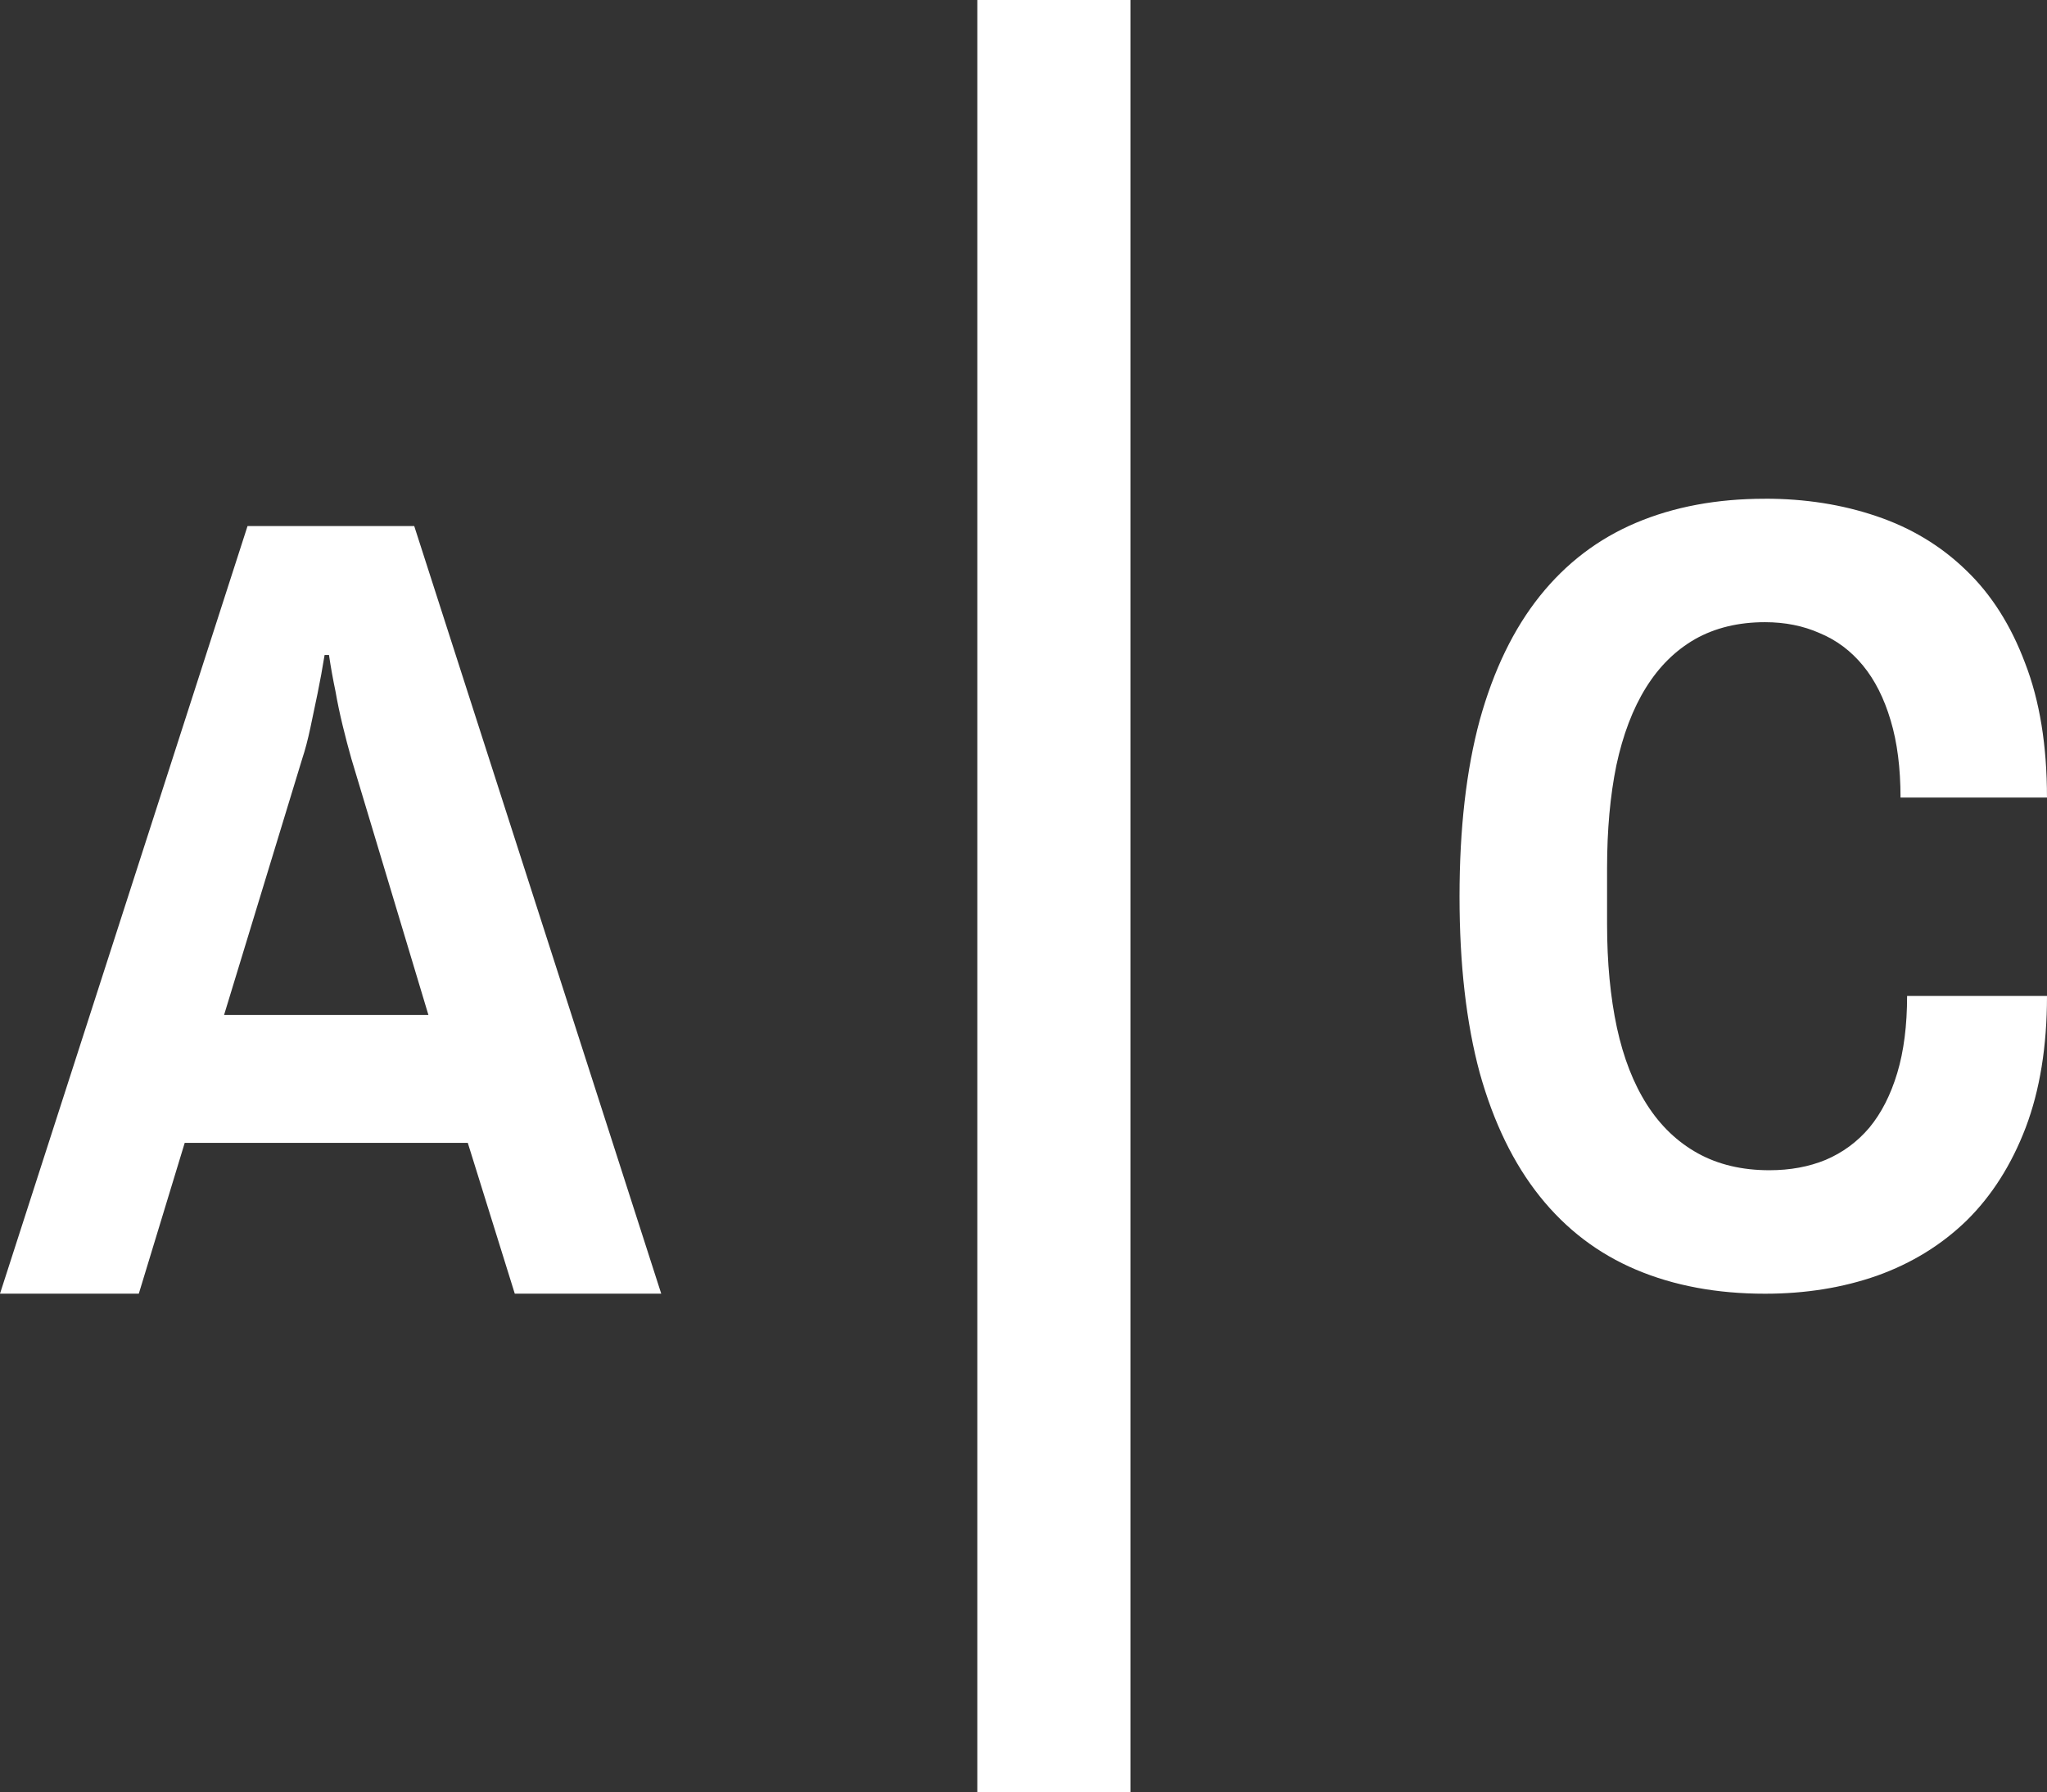<?xml version="1.0" encoding="UTF-8" standalone="no"?>
<!-- Created with Inkscape (http://www.inkscape.org/) -->

<svg
   xmlns:dc="http://purl.org/dc/elements/1.1/"
   xmlns:cc="http://creativecommons.org/ns#"
   xmlns:rdf="http://www.w3.org/1999/02/22-rdf-syntax-ns#"
   xmlns:svg="http://www.w3.org/2000/svg"
   xmlns="http://www.w3.org/2000/svg"
   xmlns:sodipodi="http://sodipodi.sourceforge.net/DTD/sodipodi-0.dtd"
   xmlns:inkscape="http://www.inkscape.org/namespaces/inkscape"
   width="36.133mm"
   height="31.645mm"
   viewBox="0 0 128.029 112.127"
   id="svg4155"
   version="1.1"
   inkscape:version="0.91 r13725"
   sodipodi:docname="small-logo-white.svg">
  <rect x="0" y="0" width="128.029" height="112.127" fill="#333333" stroke="none"/>
  <defs
     id="defs4157" />
  <sodipodi:namedview
     id="base"
     pagecolor="#ffffff"
     bordercolor="#666666"
     borderopacity="1.0"
     inkscape:pageopacity="0.0"
     inkscape:pageshadow="2"
     inkscape:zoom="1.979899"
     inkscape:cx="64.949144"
     inkscape:cy="23.341446"
     inkscape:document-units="px"
     inkscape:current-layer="layer1"
     showgrid="false"
     fit-margin-top="0"
     fit-margin-left="0"
     fit-margin-right="0"
     fit-margin-bottom="0"
     inkscape:window-width="1440"
     inkscape:window-height="851"
     inkscape:window-x="0"
     inkscape:window-y="1"
     inkscape:window-maximized="1" />
  <g
     inkscape:label="Layer 1"
     inkscape:groupmode="layer"
     id="layer1"
     transform="translate(-308.033,-470.118)">
    <g
       style="font-style:normal;font-variant:normal;font-weight:bold;font-stretch:normal;font-size:70px;line-height:125%;font-family:'Archivo Narrow';-inkscape-font-specification:'Archivo Narrow, Bold';text-align:start;letter-spacing:0px;word-spacing:0px;writing-mode:lr-tb;text-anchor:start;fill:#ffffff;fill-opacity:1;stroke:none;stroke-width:1px;stroke-linecap:butt;stroke-linejoin:miter;stroke-opacity:1"
       id="text4703">
      <path
         d="m 349.39,551.047 -9.16,0 -2.939,-9.434 -17.705,0 -2.871,9.434 -8.682,0 15.483,-48.022 10.425,0 15.449,48.022 z m -21.055,-39.956 q -0.205,1.265 -0.444,2.427 -0.205,0.991 -0.444,2.119 -0.239,1.128 -0.513,1.948 l -4.888,16.03 12.783,0 -4.819,-16.03 q -0.273,-0.957 -0.547,-2.085 -0.273,-1.128 -0.444,-2.119 -0.239,-1.128 -0.41,-2.29 l -0.273,0 z"
         style="fill:#ffffff;fill-opacity:1"
         id="path4746" />
    </g>
    <g
       style="font-style:normal;font-variant:normal;font-weight:bold;font-stretch:normal;font-size:70px;line-height:125%;font-family:'Archivo Narrow';-inkscape-font-specification:'Archivo Narrow, Bold';text-align:start;letter-spacing:0px;word-spacing:0px;writing-mode:lr-tb;text-anchor:start;fill:#ffffff;fill-opacity:1;stroke:none;stroke-width:1px;stroke-linecap:butt;stroke-linejoin:miter;stroke-opacity:1"
       id="text4707">
      <path
         d="m 418.425,501.315 q 3.76,0 6.973,1.094 3.247,1.094 5.605,3.384 2.358,2.256 3.691,5.811 1.367,3.521 1.367,8.408 l -9.16,0 q 0,-2.769 -0.615,-4.819 -0.615,-2.085 -1.743,-3.452 -1.128,-1.367 -2.7,-2.017 -1.538,-0.684 -3.418,-0.684 -2.495,0 -4.375,1.06 -1.846,1.06 -3.076,3.042 -1.23,1.982 -1.846,4.854 -0.581,2.837 -0.581,6.426 l 0,3.521 q 0,3.589 0.615,6.46 0.615,2.837 1.88,4.819 1.265,1.982 3.179,3.042 1.914,1.06 4.478,1.06 1.948,0 3.521,-0.649 1.606,-0.684 2.734,-2.017 1.128,-1.367 1.743,-3.418 0.615,-2.051 0.615,-4.819 l 8.75,0 q 0,4.717 -1.333,8.237 -1.333,3.486 -3.691,5.811 -2.358,2.29 -5.605,3.452 -3.213,1.128 -7.007,1.128 -4.512,0 -8.066,-1.504 -3.555,-1.504 -6.016,-4.58 -2.461,-3.076 -3.76,-7.725 -1.265,-4.683 -1.265,-11.04 0,-6.357 1.265,-11.04 1.299,-4.683 3.76,-7.759 2.461,-3.076 6.016,-4.58 3.555,-1.504 8.066,-1.504 z"
         style="fill:#ffffff;fill-opacity:1"
         id="path4743" />
    </g>
    <path
       style="color:#000000;font-style:normal;font-variant:normal;font-weight:normal;font-stretch:normal;font-size:medium;line-height:normal;font-family:sans-serif;text-indent:0;text-align:start;text-decoration:none;text-decoration-line:none;text-decoration-style:solid;text-decoration-color:#000000;letter-spacing:normal;word-spacing:normal;text-transform:none;direction:ltr;block-progression:tb;writing-mode:lr-tb;baseline-shift:baseline;text-anchor:start;white-space:normal;clip-rule:nonzero;display:inline;overflow:visible;visibility:visible;opacity:1;isolation:auto;mix-blend-mode:normal;color-interpolation:sRGB;color-interpolation-filters:linearRGB;solid-color:#000000;solid-opacity:1;fill:#ffffff;fill-opacity:1;fill-rule:evenodd;stroke:none;stroke-width:9.578;stroke-linecap:butt;stroke-linejoin:miter;stroke-miterlimit:4;stroke-dasharray:none;stroke-dashoffset:0;stroke-opacity:1;color-rendering:auto;image-rendering:auto;shape-rendering:auto;text-rendering:auto;enable-background:accumulate"
       d="m 369.158,470.117 0,112.127 9.578,0 0,-112.127 -9.578,0 z"
       id="path4711"
       inkscape:connector-curvature="0" />
  </g>
</svg>
